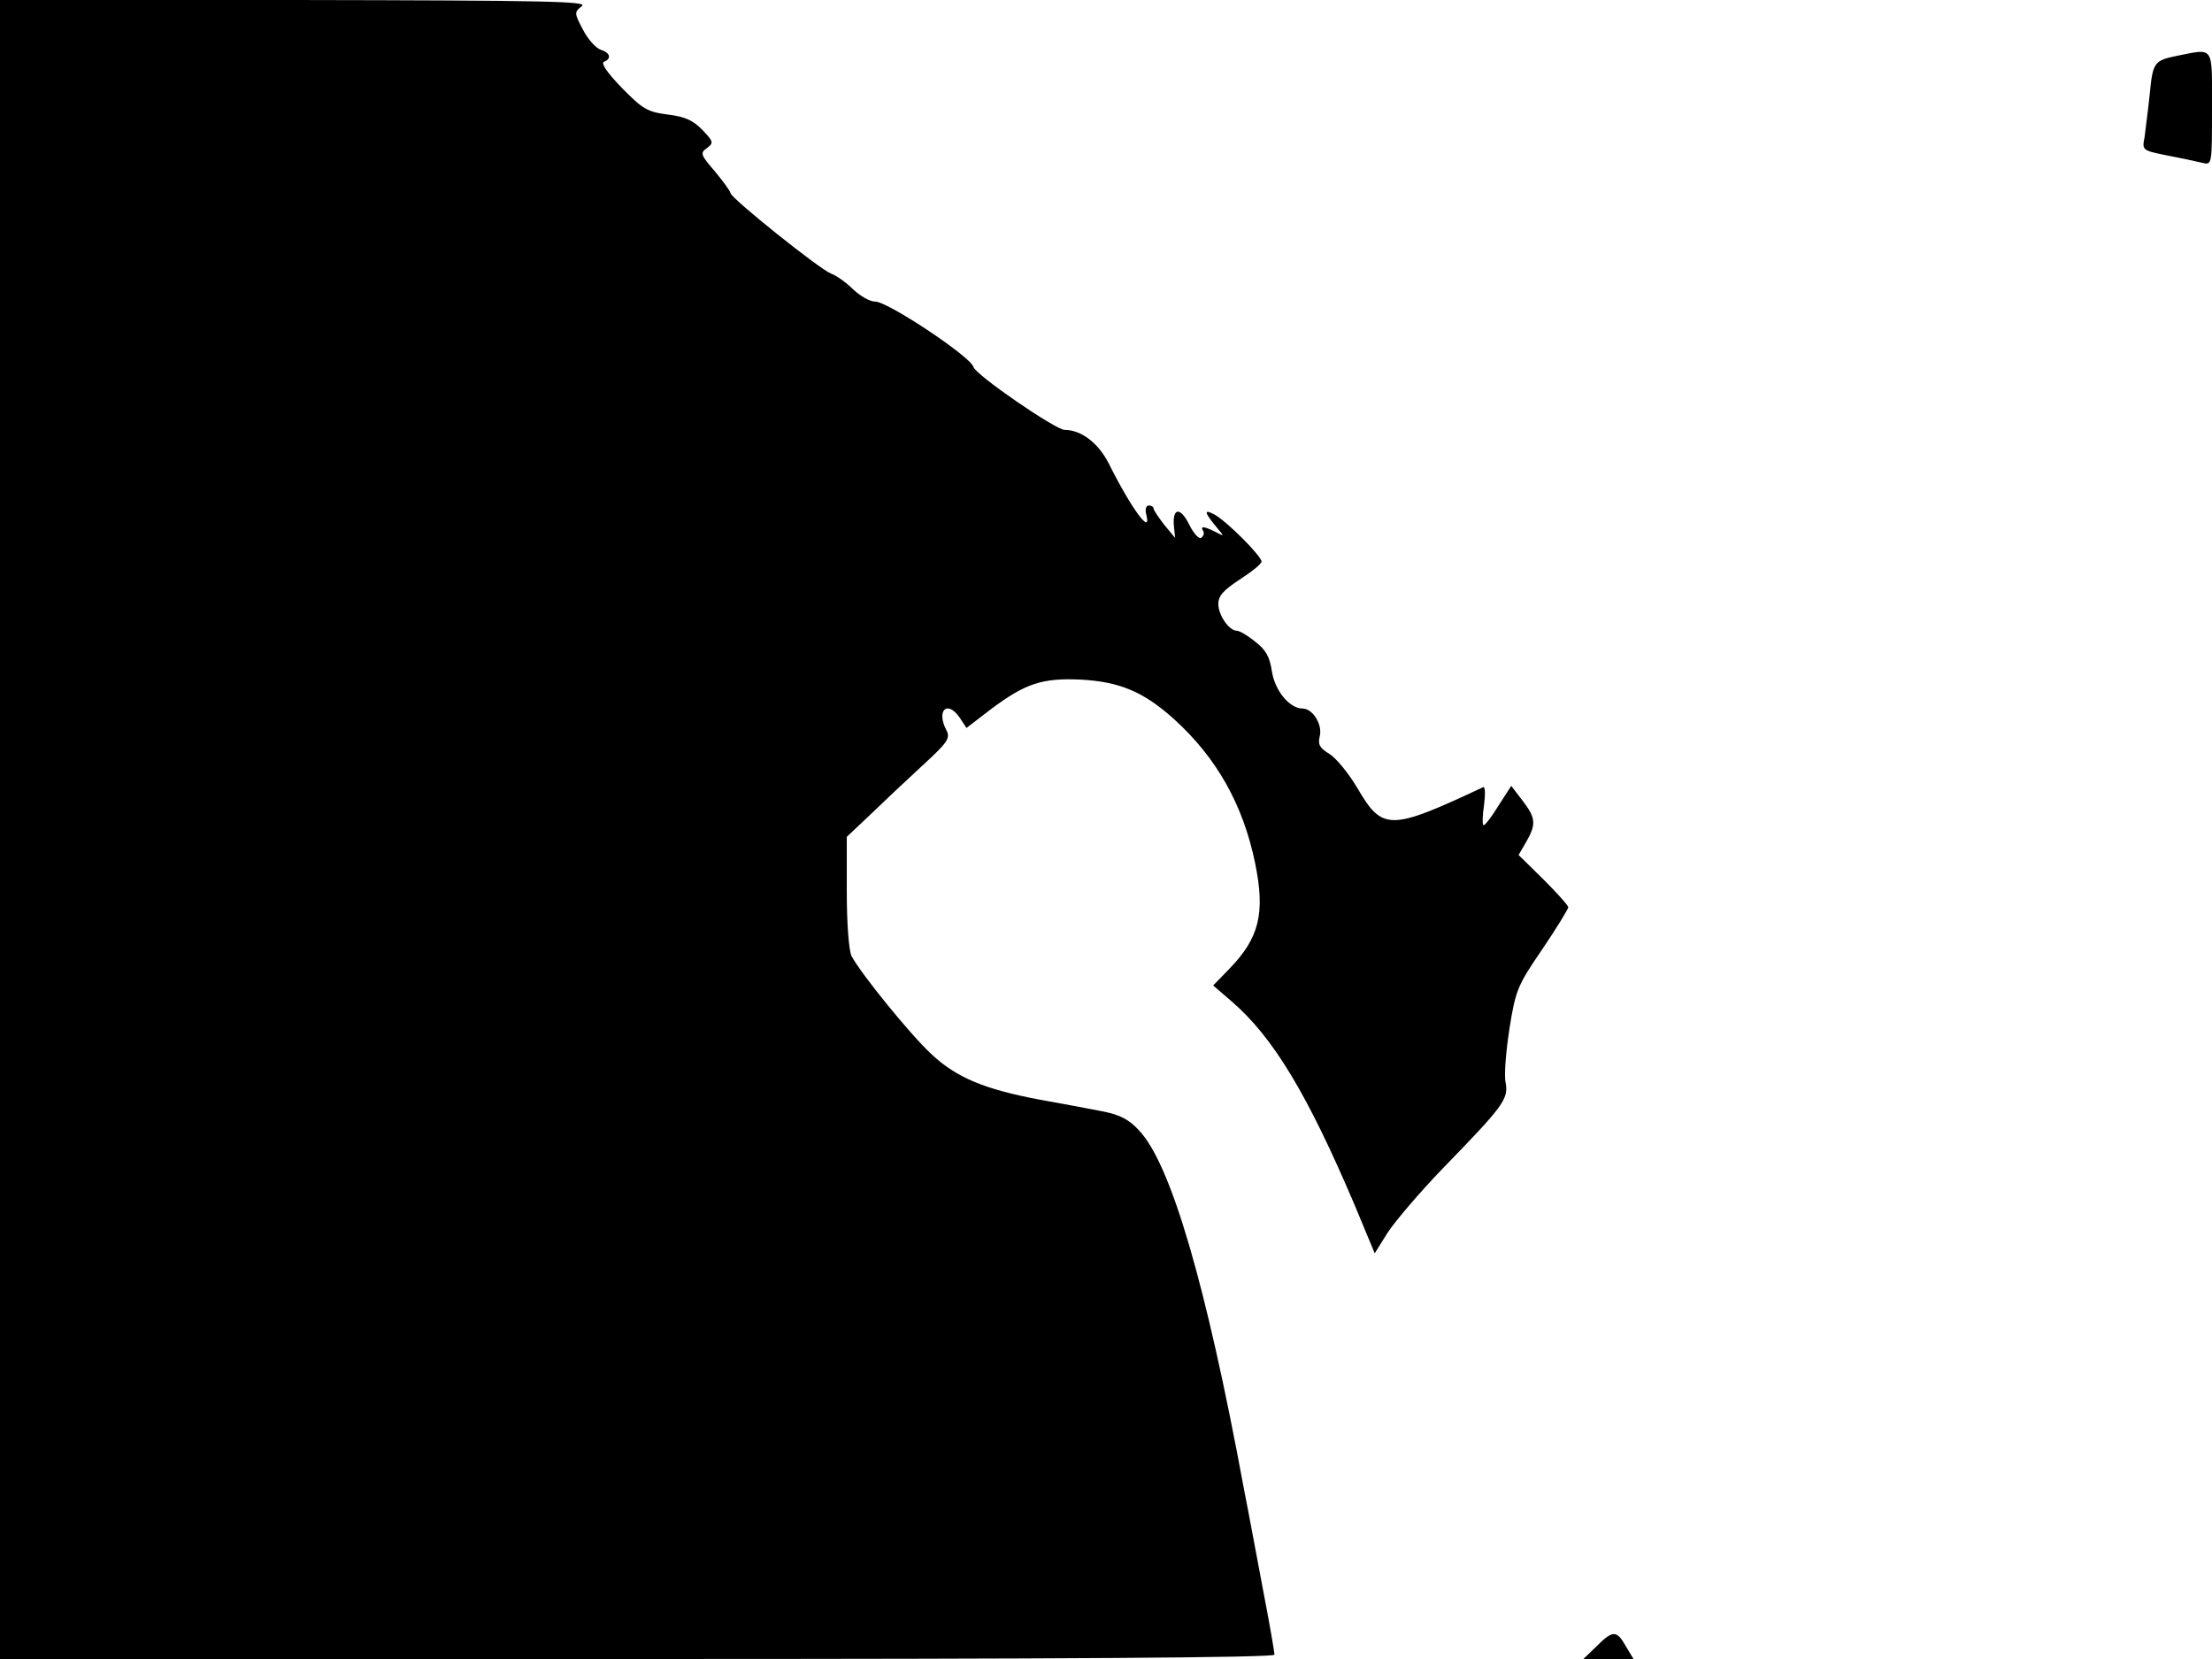 <svg xmlns="http://www.w3.org/2000/svg" width="682.667" height="512" version="1.0" viewBox="0 0 512 384"><path d="M0 192v192h147.5c97 0 147.5-.3 147.5-1 0-.5-1.1-7-2.5-14.2-1.4-7.3-3.4-18.3-4.6-24.3-8.7-47.1-16.9-75.2-24.3-82.9-2.3-2.5-4.4-3.6-8.6-4.4-3-.6-9.5-1.8-14.5-2.7-12.7-2.4-19.1-5.1-24.8-10.4-5-4.6-16.4-18.7-18.6-22.8-.6-1.3-1.1-7.3-1.1-14.9v-12.7l5.4-5.1c2.9-2.8 8.3-7.9 12-11.3 5.9-5.4 6.6-6.4 5.7-8.2-2.5-4.7.2-7.2 3.1-2.9l1.5 2.3 5.6-4.3c8-6 11.9-7.3 20.8-6.9 9.1.5 14.6 2.8 21.7 9.2 9.8 8.9 15.9 19.7 18.7 33.2 2.4 11.7 1 17.4-6 24.6l-3.7 3.8 4.3 3.7c9.6 8.3 17.5 21.4 28.4 47l4.7 11.3 3-4.8c1.7-2.6 7.4-9.3 12.7-14.8 14.1-14.5 15.3-16.1 14.6-19.9-.4-1.7.1-7.4.9-12.6 1.4-8.8 1.9-10 7.6-18.3 3.3-4.9 6-9.3 6-9.7s-2.6-3.3-5.7-6.4l-5.8-5.7 1.8-3.1c2.3-4 2.2-5.5-.9-9.5l-2.6-3.4-2.9 4.5c-1.6 2.6-3.1 4.6-3.5 4.6-.3 0-.3-2.1.1-4.6.3-2.5.3-4.4-.2-4.2-21.5 10.1-23.3 10.1-29 .4-2.1-3.6-5.1-7.2-6.6-8.1-2.3-1.4-2.7-2.2-2.2-4.2.6-2.7-1.7-6.3-4-6.3-3 0-6.4-4.1-7.1-8.6-.5-3.4-1.4-5-3.9-6.9-1.7-1.4-3.6-2.5-4.2-2.5-1.8 0-4.3-3.6-4.3-6.2 0-1.9 1.2-3.2 5-5.7 2.8-1.8 5-3.6 5-4.1 0-1.3-8.1-9.4-10.9-10.9-2.6-1.4-2.4-.5.8 3.3 1.5 1.8 1.5 1.8-.6.7-2.6-1.3-3.6-1.4-2.8-.2.3.5.1 1.2-.5 1.6-.5.3-1.7-1-2.7-3-2-4.1-3.9-4.1-3.6.1l.3 2.9-2.5-3c-1.3-1.7-2.4-3.3-2.5-3.8 0-.4-.5-.7-1.1-.7s-.9.9-.6 2c1.4 5.3-3.4-1.2-8.6-11.6-2.4-4.8-6.4-7.9-10.3-7.9-2.2-.1-20.7-12.8-21.1-14.6-.7-2.4-20.1-15.3-22.8-15.1-1.1 0-3.3-1.2-5-2.8-1.6-1.6-4-3.3-5.2-3.7-2.6-1-23.1-17.4-23.2-18.6-.1-.5-1.7-2.7-3.6-5-3.3-3.8-3.5-4.3-1.9-5.4 1.6-1.2 1.6-1.5-1-4.2-2.2-2.3-4.1-3.1-8.1-3.6-4.7-.6-5.8-1.3-10.6-6.2-3.3-3.4-4.9-5.7-4.1-6 1.8-.7 1.5-2.1-.8-2.8-1.1-.4-3-2.5-4.1-4.7-2-3.8-2-4-.2-5.4C136.2.3 126.4.1 68.3 0H0zM504 12.9c-5.4 1.1-5.7 1.5-6.4 8.8-.4 3.8-1 8.2-1.2 10-.6 3.1-.6 3.1 5.3 4.3 3.2.6 6.8 1.4 8.1 1.7 2.2.5 2.2.5 2.2-12.6 0-14.7.6-13.9-8-12.2M369.5 381.1l-3 2.9h11.6l-1.8-3c-2.1-3.7-3-3.7-6.8.1"/></svg>